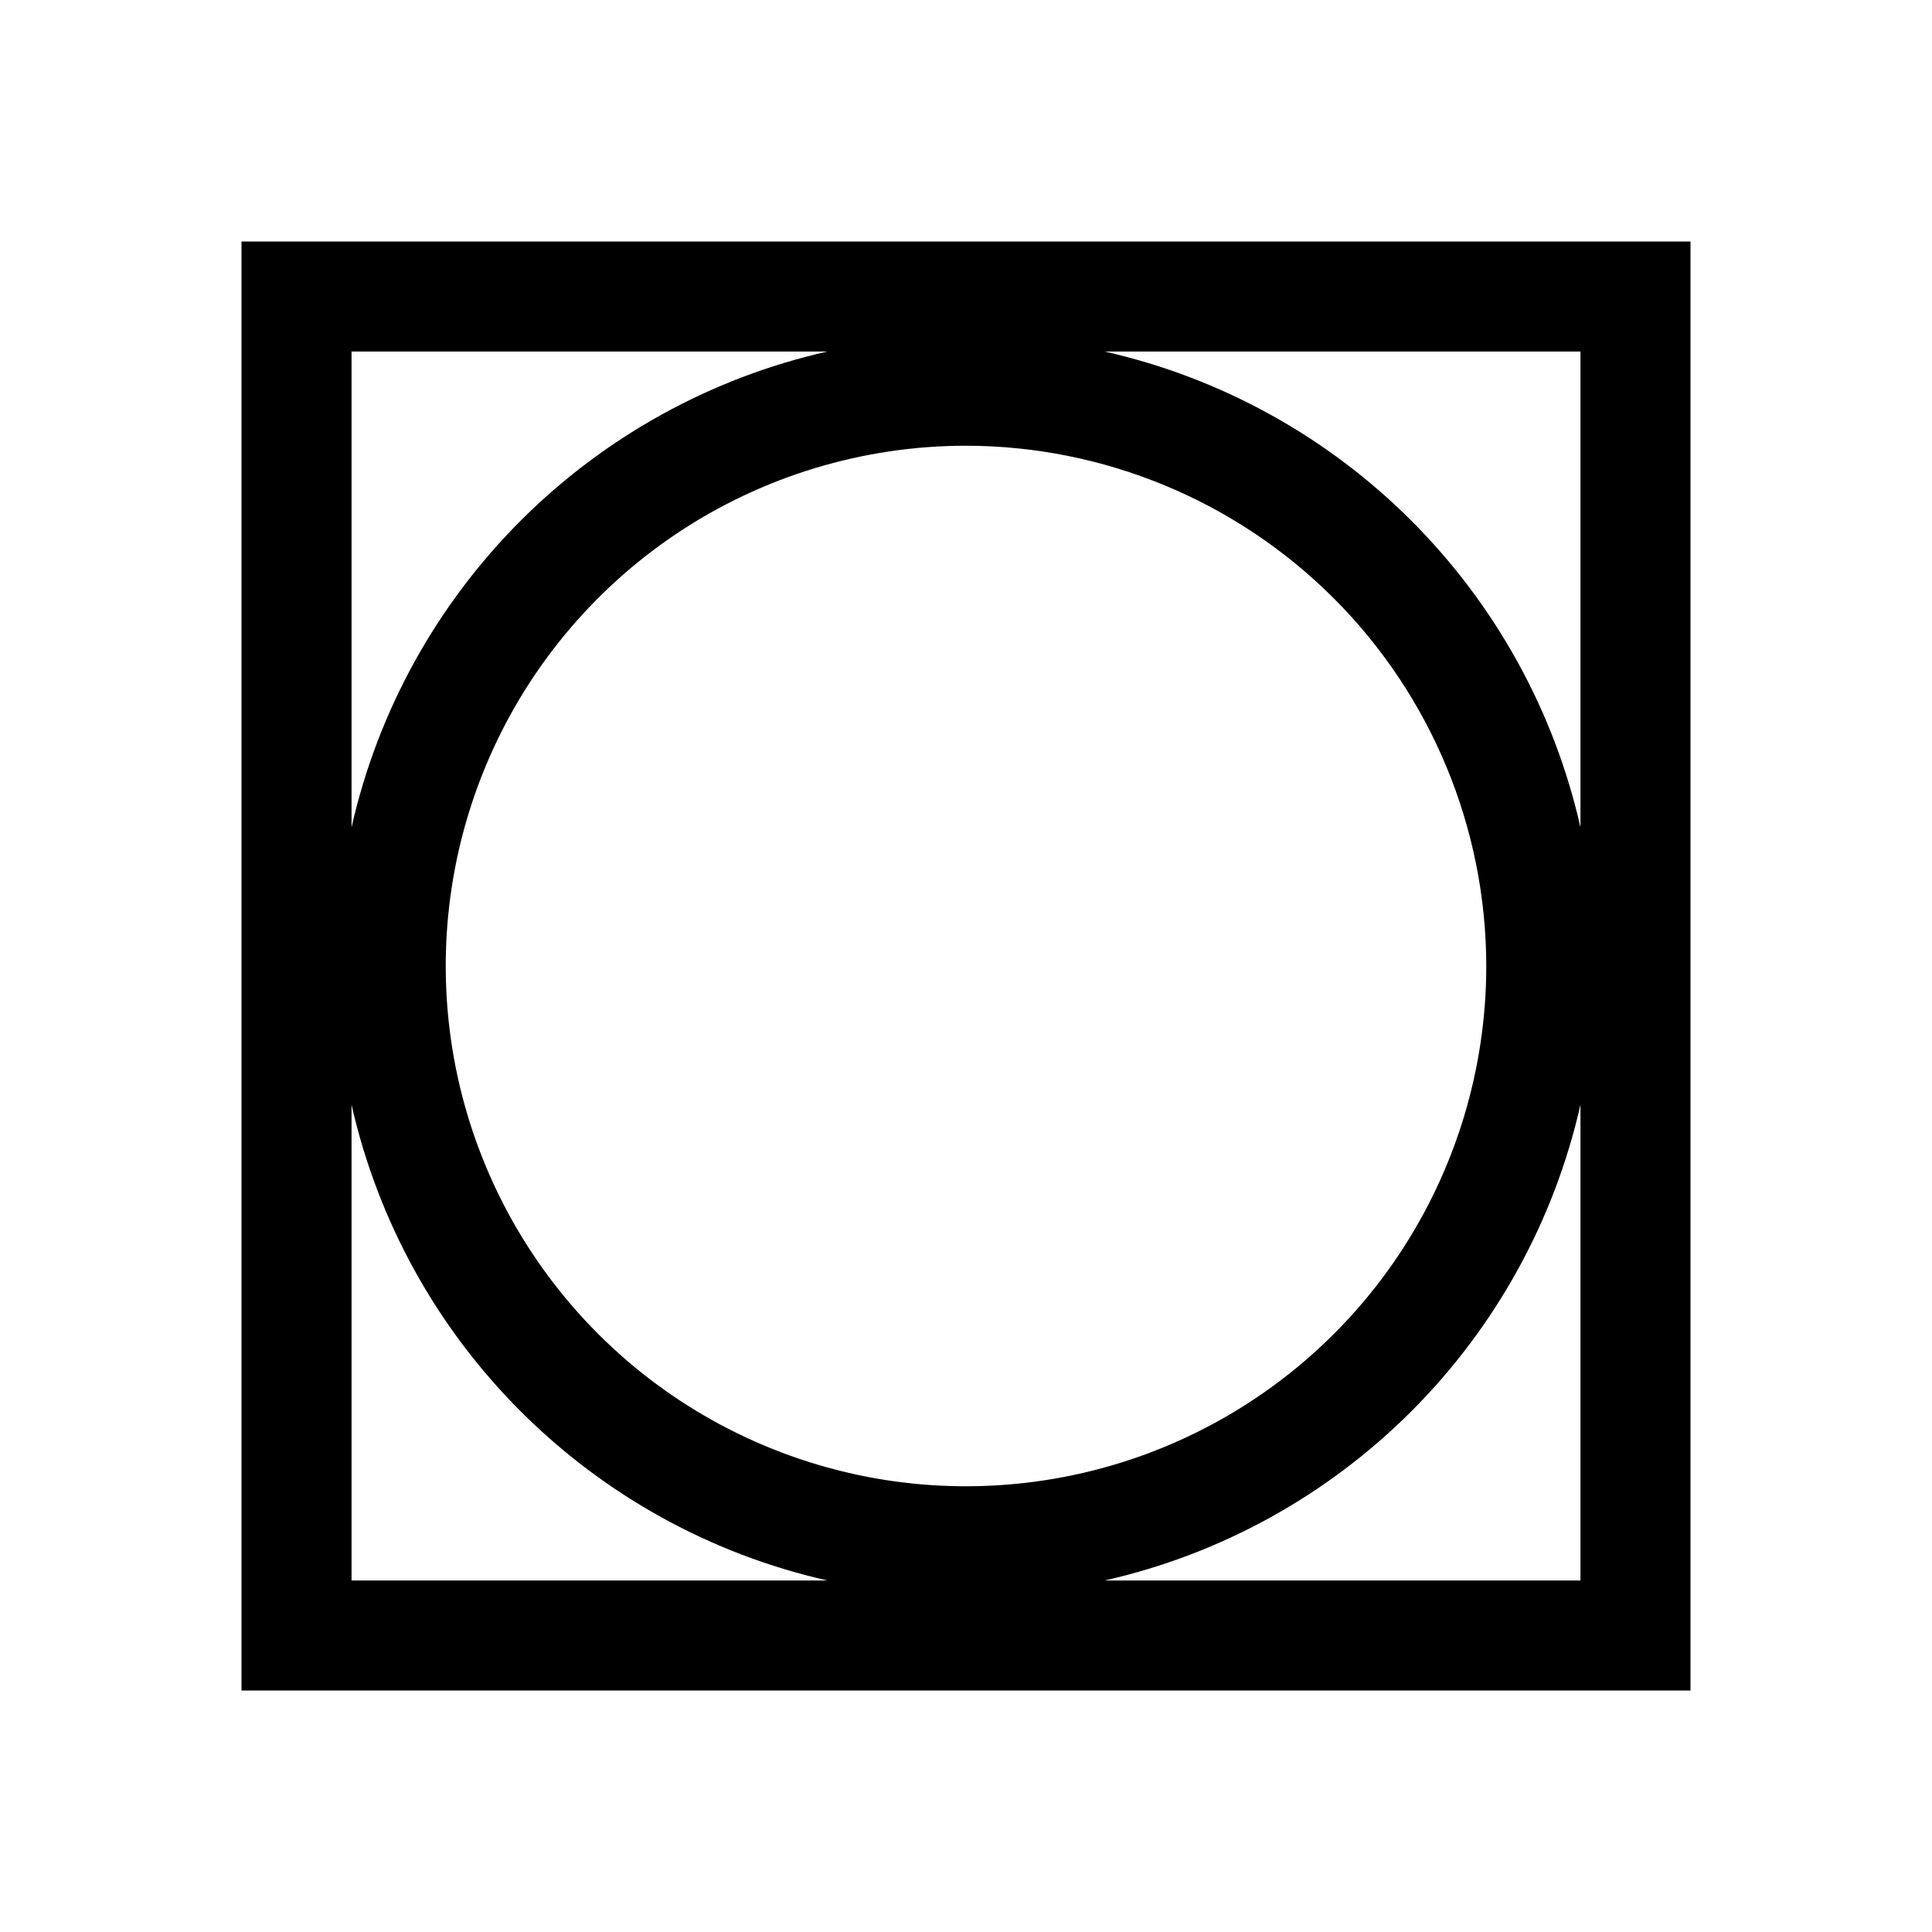 <svg width="24" height="24" viewBox="0 0 24 24" fill="none" xmlns="http://www.w3.org/2000/svg">
<path d="M3 3V21H21V3H3ZM19.633 10.277C19.307 8.835 18.578 7.514 17.532 6.468C16.486 5.422 15.165 4.693 13.723 4.367H19.633V10.277ZM18.463 12C18.463 13.278 18.084 14.528 17.374 15.591C16.664 16.654 15.654 17.482 14.473 17.971C13.292 18.46 11.993 18.588 10.739 18.339C9.485 18.089 8.334 17.474 7.43 16.57C6.526 15.666 5.911 14.515 5.661 13.261C5.412 12.007 5.54 10.708 6.029 9.527C6.518 8.346 7.347 7.336 8.409 6.626C9.472 5.916 10.722 5.537 12 5.537C13.713 5.539 15.356 6.22 16.568 7.432C17.78 8.644 18.461 10.287 18.463 12ZM10.277 4.367C8.835 4.693 7.514 5.422 6.468 6.468C5.422 7.514 4.693 8.835 4.367 10.277V4.367H10.277ZM4.367 13.723C4.693 15.165 5.421 16.486 6.468 17.532C7.514 18.578 8.834 19.307 10.277 19.633H4.367V13.723ZM13.723 19.633C15.166 19.307 16.486 18.578 17.532 17.532C18.578 16.486 19.307 15.165 19.633 13.723V19.633H13.723Z" fill="black"/>
</svg>
